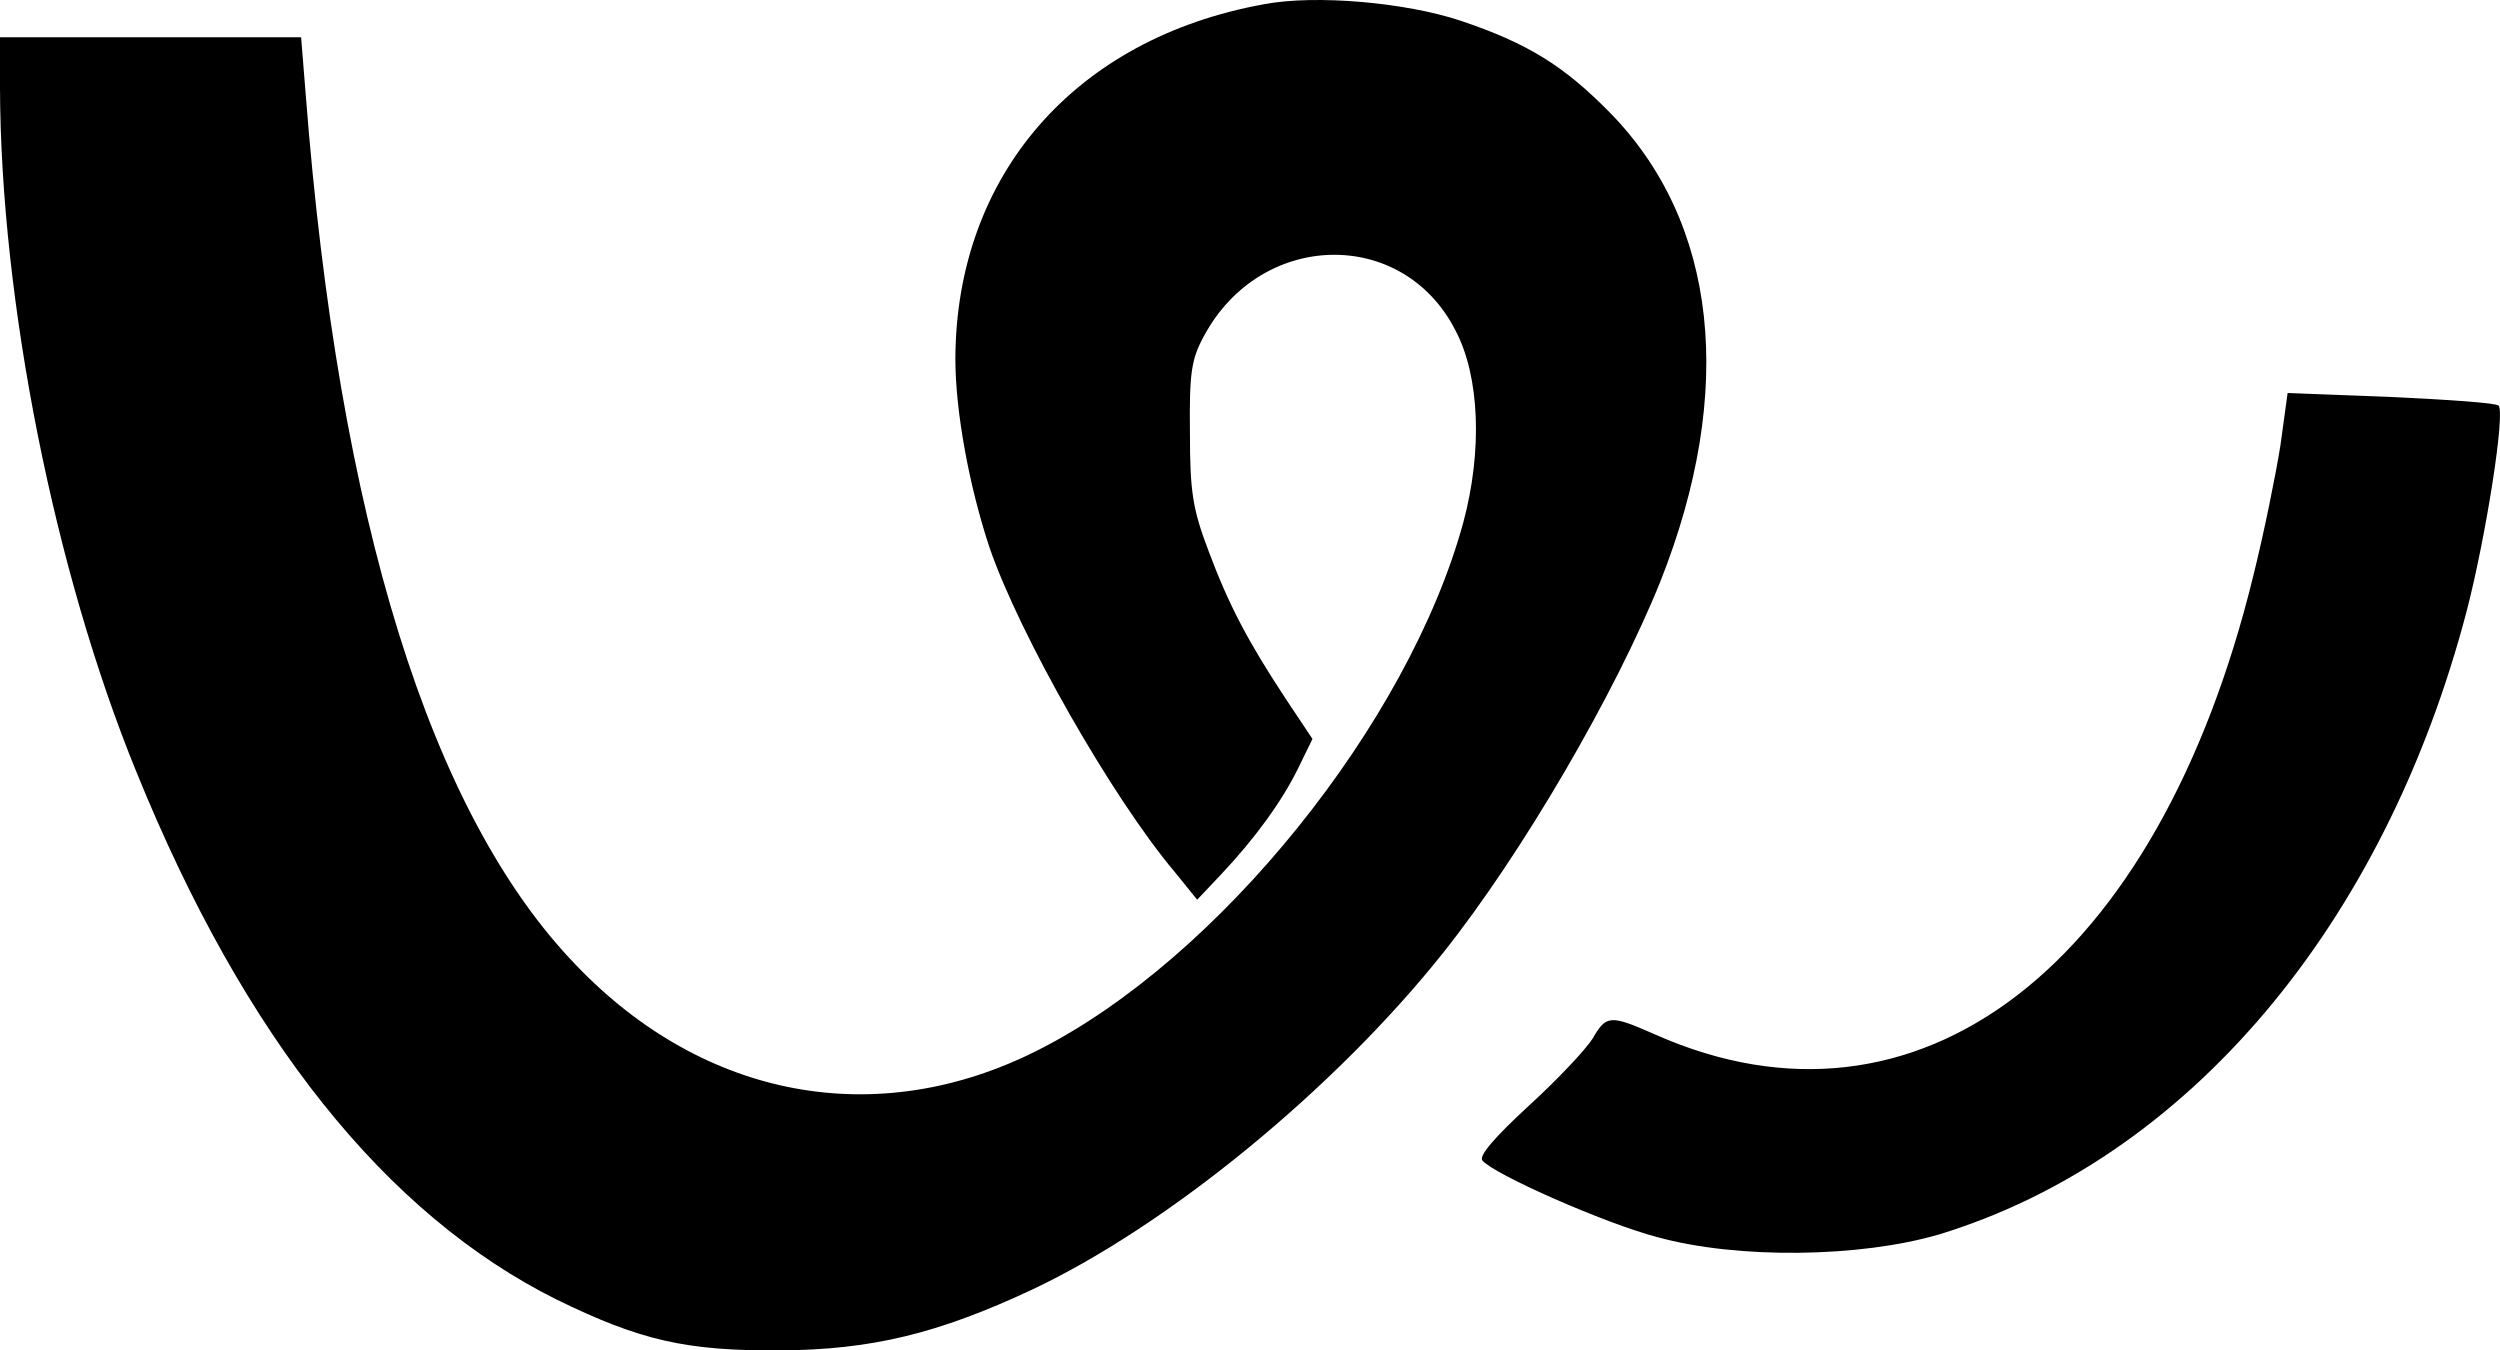 <?xml version="1.0" encoding="UTF-8" standalone="no"?>
<svg
   version="1.0"
   width="379.433pt"
   height="204.955pt"
   viewBox="0 0 379.433 204.955"
   preserveAspectRatio="xMidYMid"
   id="svg426"
   sodipodi:docname="workable.svg"
   inkscape:version="1.2.1 (9c6d41e410, 2022-07-14, custom)"
   xmlns:inkscape="http://www.inkscape.org/namespaces/inkscape"
   xmlns:sodipodi="http://sodipodi.sourceforge.net/DTD/sodipodi-0.dtd"
   xmlns="http://www.w3.org/2000/svg"
   xmlns:svg="http://www.w3.org/2000/svg">
  <defs
     id="defs430" />
  <sodipodi:namedview
     id="namedview428"
     pagecolor="#ffffff"
     bordercolor="#666666"
     borderopacity="1.0"
     inkscape:showpageshadow="2"
     inkscape:pageopacity="0.0"
     inkscape:pagecheckerboard="0"
     inkscape:deskcolor="#d1d1d1"
     inkscape:document-units="pt"
     showgrid="false"
     inkscape:zoom="1.5043945"
     inkscape:cx="253.25803"
     inkscape:cy="134.93801"
     inkscape:window-width="3840"
     inkscape:window-height="2083"
     inkscape:window-x="0"
     inkscape:window-y="40"
     inkscape:window-maximized="1"
     inkscape:current-layer="svg426" />
  <g
     transform="matrix(0.1,0,0,-0.1,-66,357.651)"
     fill="#000000"
     stroke="none"
     id="g424">
    <path
       d="m 2578,3570 c -287,-52 -467,-260 -468,-538 0,-80 21,-194 52,-287 45,-131 185,-378 281,-492 l 34,-42 35,37 c 53,56 94,113 118,162 l 22,45 -40,60 c -58,88 -87,143 -118,226 -24,63 -28,90 -28,179 -1,90 2,111 21,146 86,161 302,166 382,9 37,-70 41,-183 12,-291 -83,-305 -372,-664 -647,-802 -242,-122 -505,-74 -700,130 -221,229 -360,676 -410,1321 l -7,87 H 889 660 v -77 c 1,-322 82,-732 207,-1038 164,-404 379,-672 638,-801 127,-62 196,-78 340,-77 137,1 238,25 381,92 206,97 459,304 624,511 121,152 262,395 330,564 115,290 87,546 -78,713 -69,70 -124,104 -225,138 -84,28 -221,40 -299,25 z"
       id="path420" />
    <path
       d="m 4121,2900 c -7,-44 -25,-133 -41,-197 -145,-594 -509,-873 -907,-697 -70,31 -75,30 -96,-6 -10,-16 -53,-62 -97,-102 -53,-49 -76,-76 -70,-83 18,-21 185,-95 265,-116 123,-34 309,-31 428,4 377,115 676,469 801,947 29,112 59,302 48,311 -4,4 -77,9 -163,13 l -157,6 z"
       id="path422" />
  </g>
</svg>
